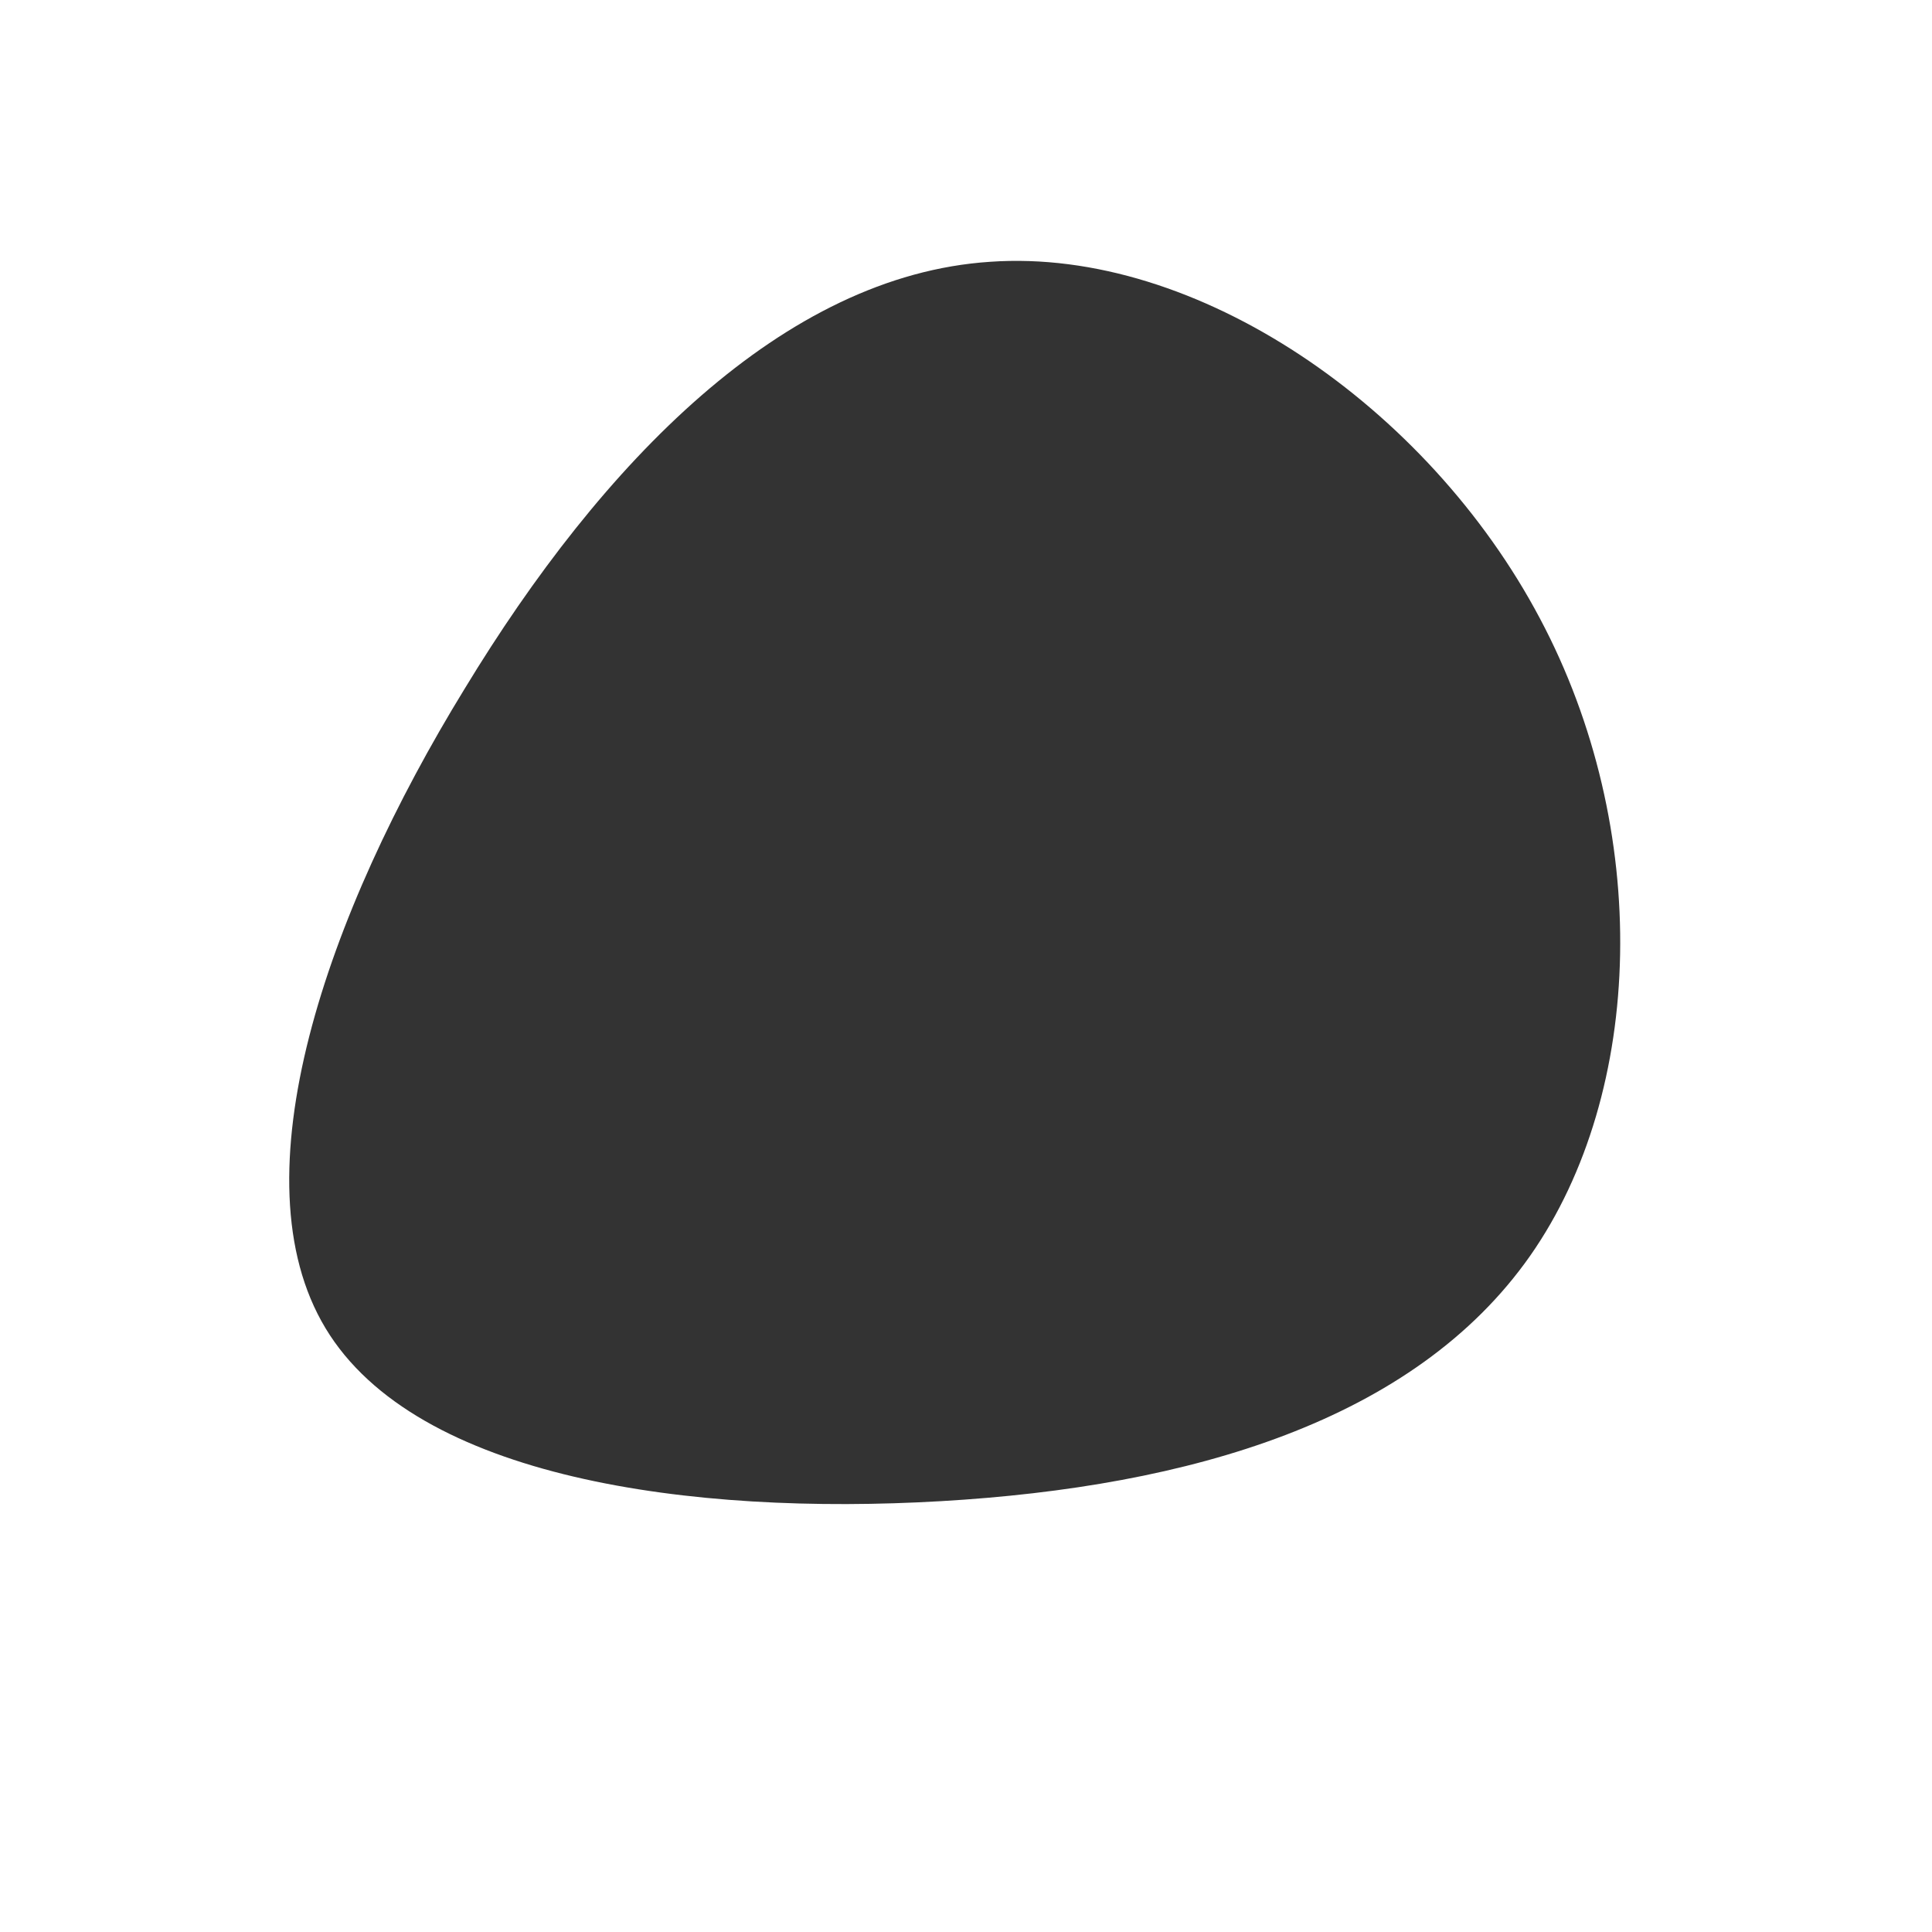 <?xml version="1.0" standalone="no"?>
<svg viewBox="0 0 200 200" xmlns="http://www.w3.org/2000/svg">
  <path fill="#333333" d="M59.4,-36C71,-14.2,70.3,13,58.4,30C46.4,47.1,23.2,53.9,-2.6,55.4C-28.4,56.9,-56.9,53.1,-66.3,37.5C-75.7,21.9,-66.2,-5.4,-51.9,-28.7C-37.7,-52.1,-18.9,-71.5,2.5,-72.9C23.9,-74.4,47.8,-57.9,59.4,-36Z" transform="translate(100 100)" />
</svg>
